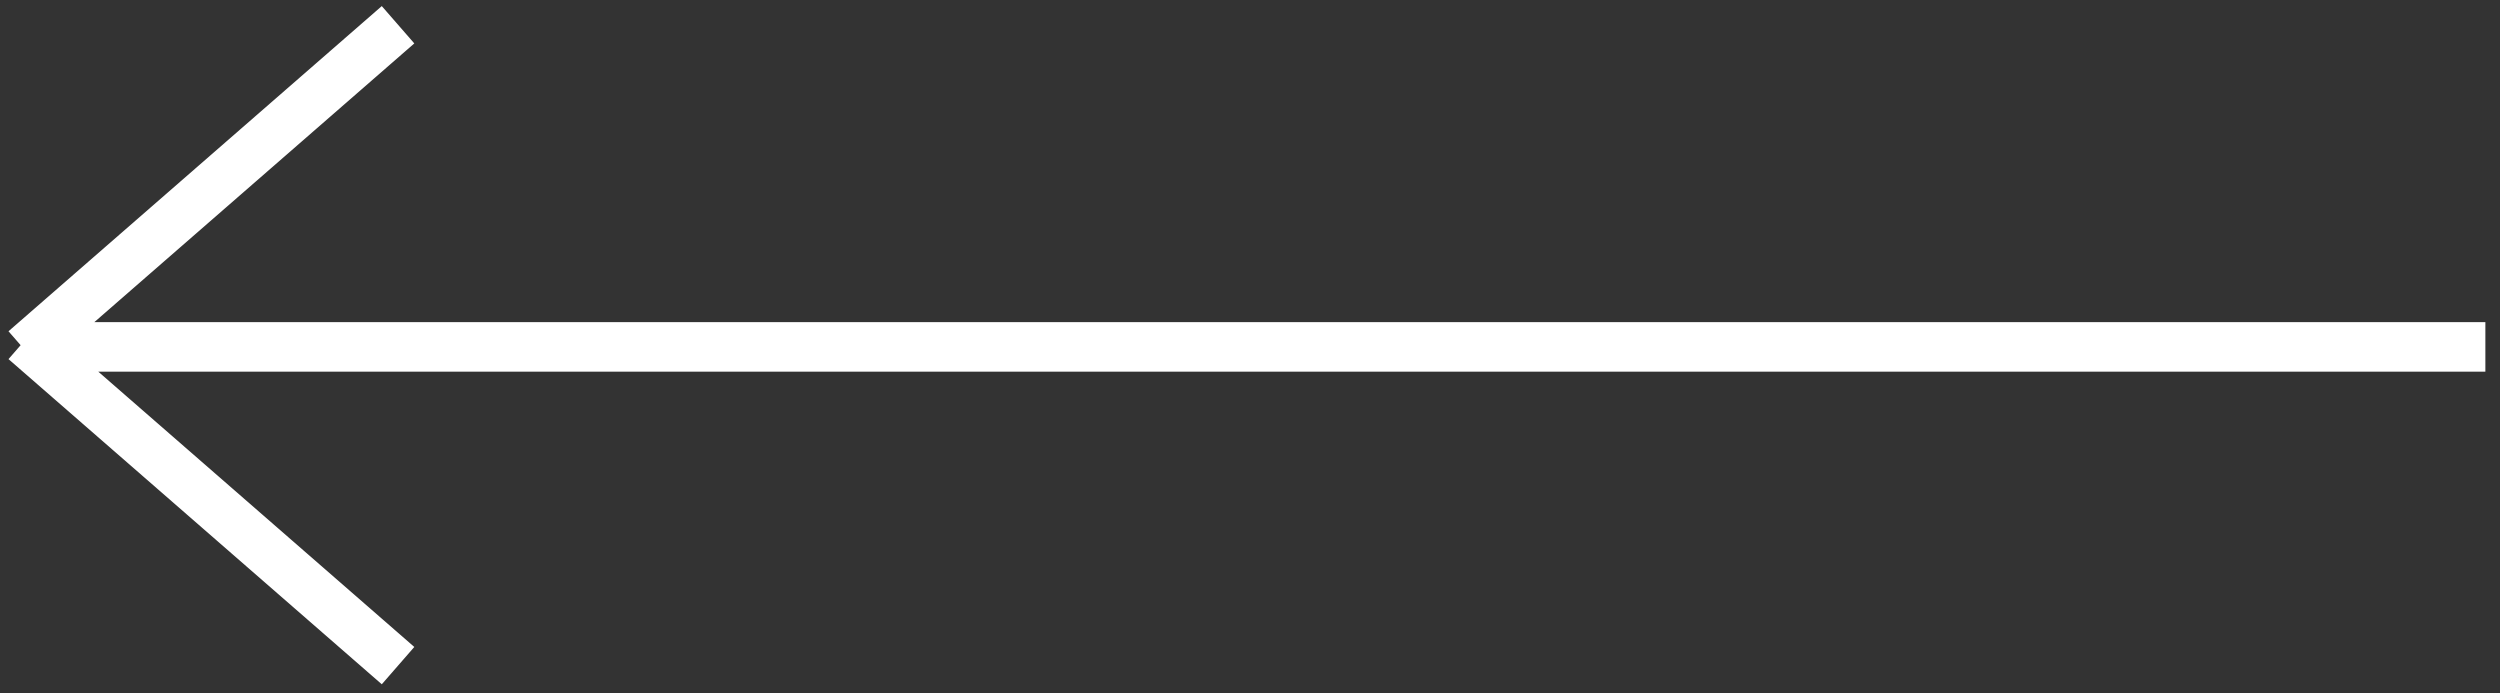 <svg width="101" height="28" viewBox="0 0 101 28" fill="none" xmlns="http://www.w3.org/2000/svg">
<rect x="0" y="0" width="101" height="28" fill="#333333" stroke="none"/>
<path d="M100.409 14.014L1.409 14.014M16.081 26.891L1 13.754M16.081 1L1 14.137" stroke="white" stroke-width="2"/>
</svg>
